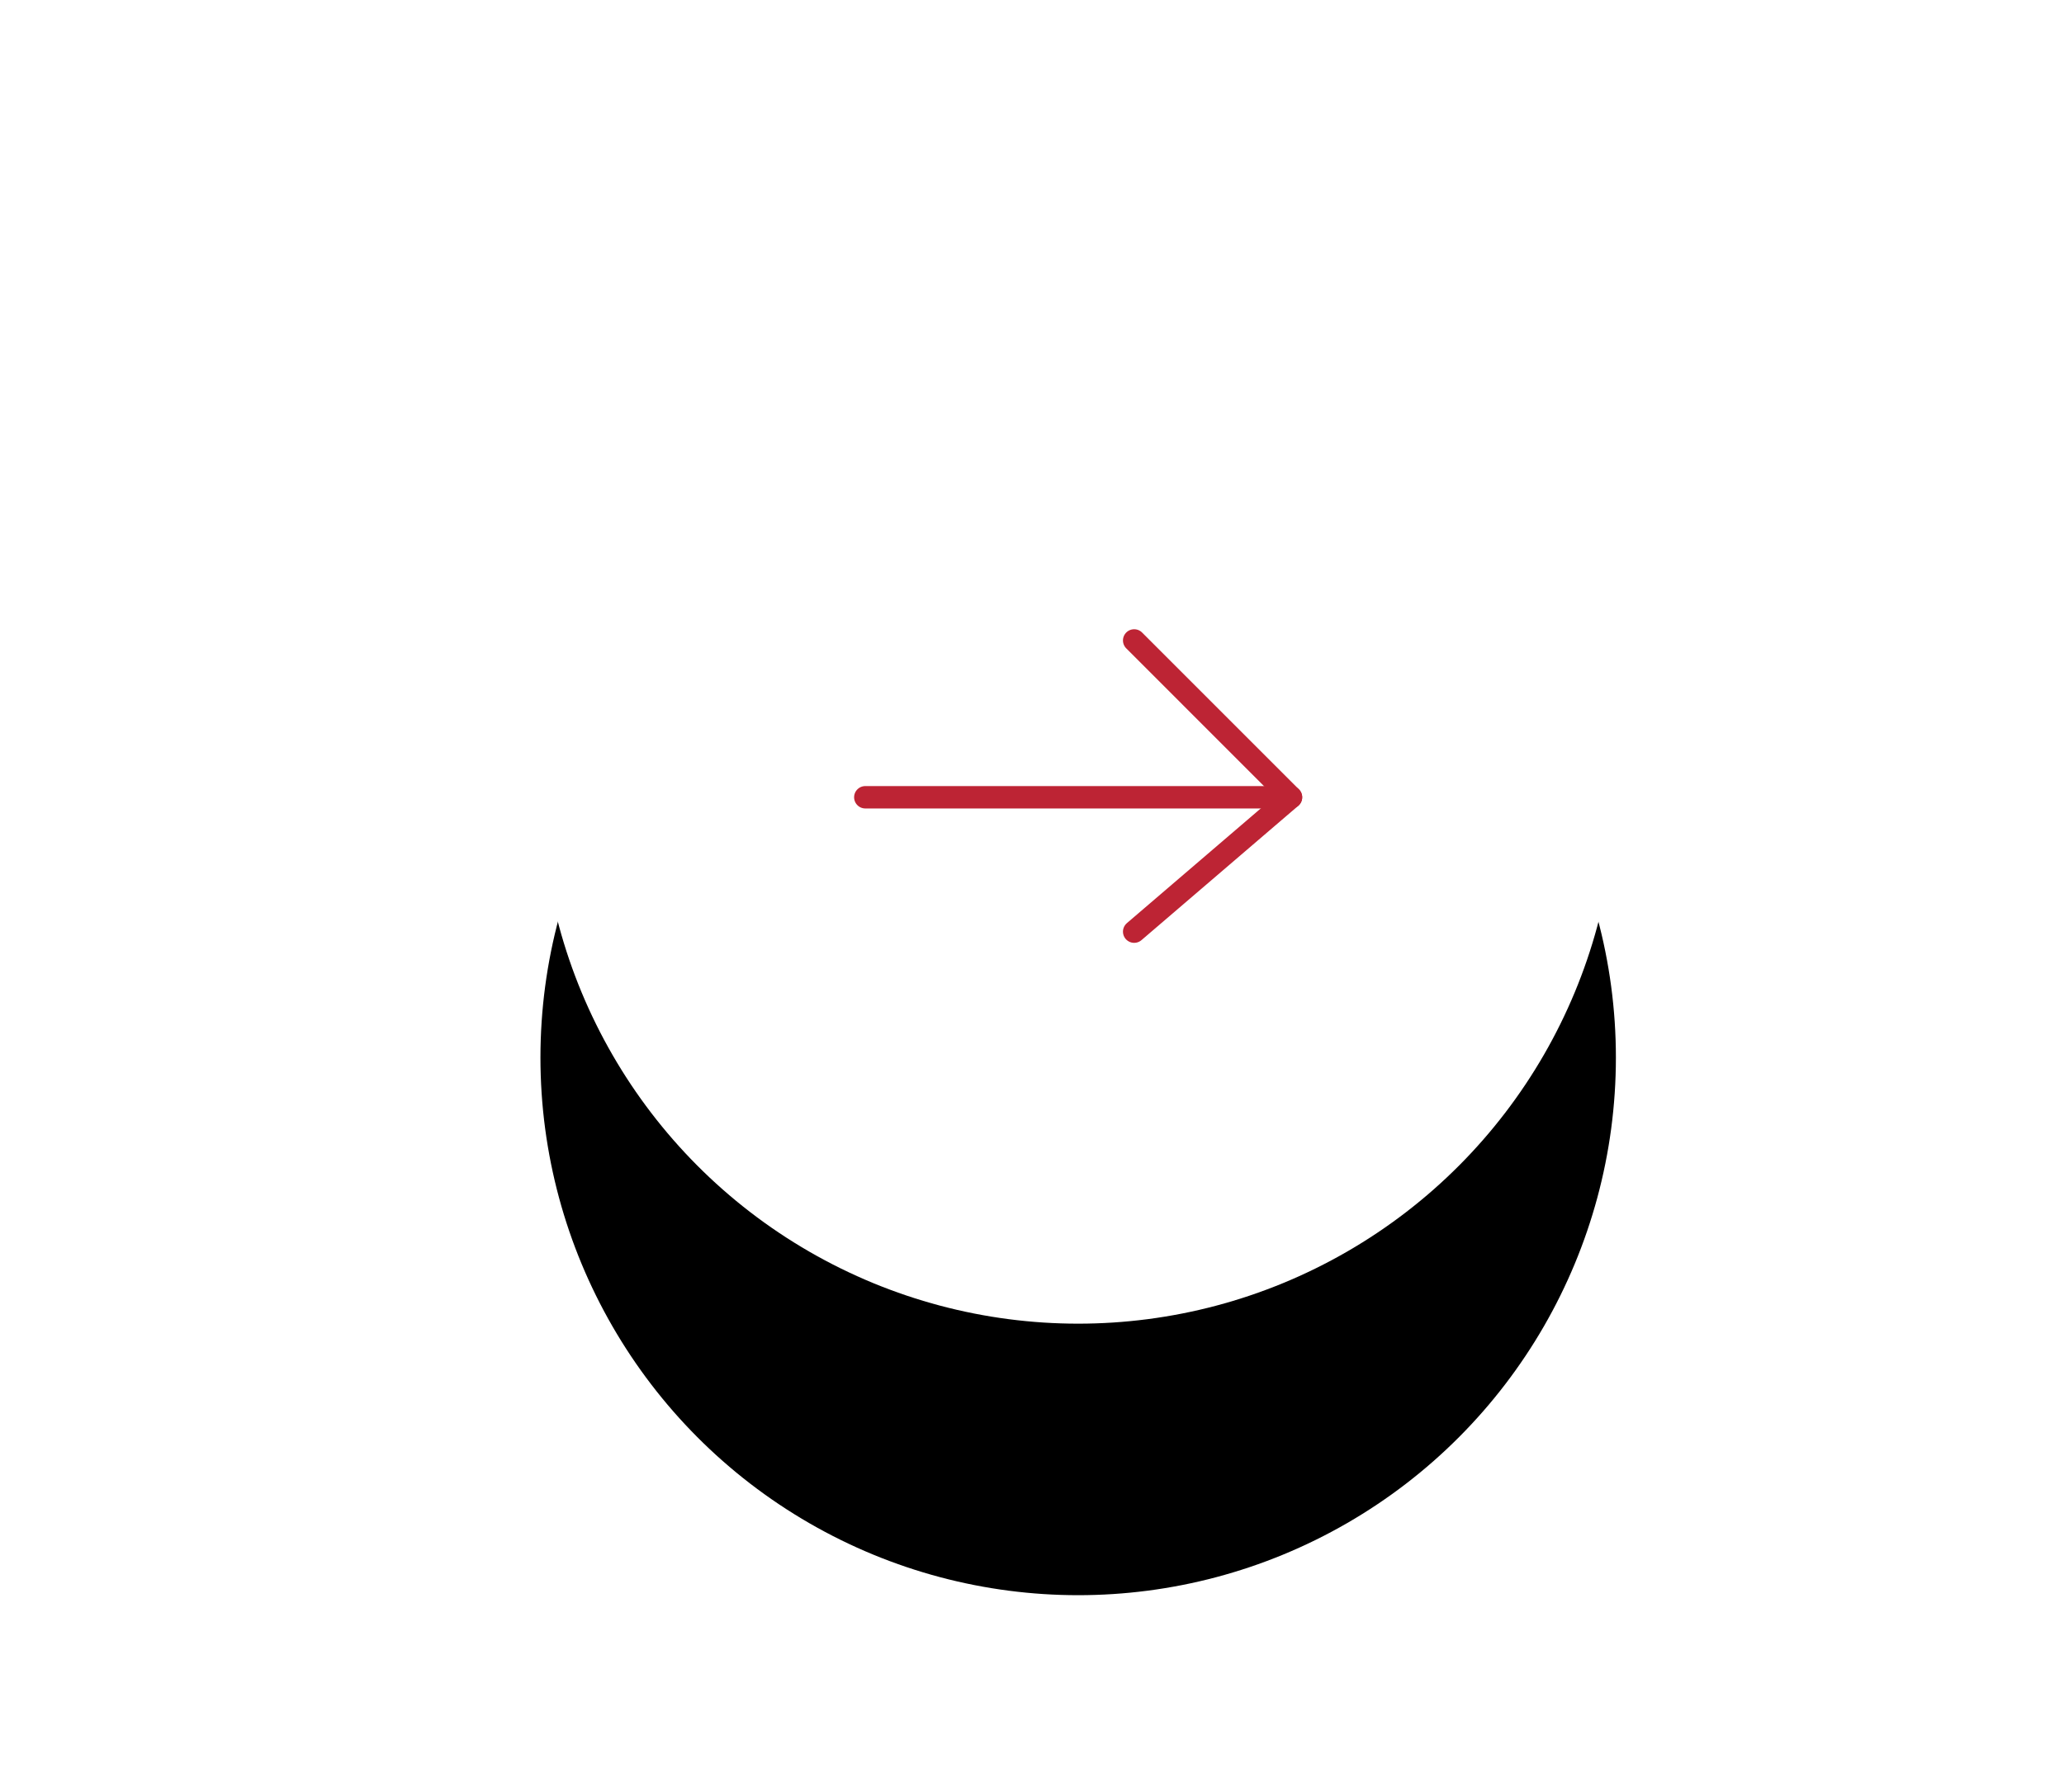 <?xml version="1.0" encoding="UTF-8"?>
<svg width="76px" height="66px" viewBox="0 0 76 66" version="1.1" xmlns="http://www.w3.org/2000/svg" xmlns:xlink="http://www.w3.org/1999/xlink">
    <!-- Generator: sketchtool 62 (101010) - https://sketch.com -->
    <title>C81E5D7A-F387-4CC7-9BD3-16AF0A36C4C5</title>
    <desc>Created with sketchtool.</desc>
    <defs>
        <circle id="path-1" cx="19.8" cy="19.8" r="19.8"></circle>
        <filter x="-88.4%" y="-63.1%" width="276.8%" height="276.8%" filterUnits="objectBoundingBox" id="filter-2">
            <feOffset dx="0" dy="10" in="SourceAlpha" result="shadowOffsetOuter1"></feOffset>
            <feGaussianBlur stdDeviation="10" in="shadowOffsetOuter1" result="shadowBlurOuter1"></feGaussianBlur>
            <feColorMatrix values="0 0 0 0 0.427   0 0 0 0 0.447   0 0 0 0 0.471  0 0 0 0.102 0" type="matrix" in="shadowBlurOuter1"></feColorMatrix>
        </filter>
    </defs>
    <g id="Ecommerce" stroke="none" stroke-width="1" fill="none" fill-rule="evenodd">
        <g id="Rebel-Smuggling-Home-Mobile" transform="translate(-330, -791)">
            <g id="categories" transform="translate(10, 469)">
                <g id="category" transform="translate(0, 214)">
                    <g id="learn-more" transform="translate(339.9, 117.15)">
                        <g id="Oval">
                            <use fill="black" fill-opacity="1" filter="url(#filter-2)" xlink:href="#path-1"></use>
                            <use fill="#FFFFFF" fill-rule="evenodd" xlink:href="#path-1"></use>
                        </g>
                        <g transform="translate(11.55, 14.025)" stroke="#BD2434" stroke-linecap="round" stroke-linejoin="round" stroke-width="0.825">
                            <line x1="0.412" y1="6.188" x2="15.288" y2="6.188" id="Line"></line>
                            <line x1="16.087" y1="6.188" x2="10.312" y2="0.412" id="Line-4"></line>
                            <line x1="16.087" y1="6.188" x2="10.312" y2="11.137" id="Line-5"></line>
                        </g>
                    </g>
                </g>
            </g>
        </g>
    </g>
</svg>